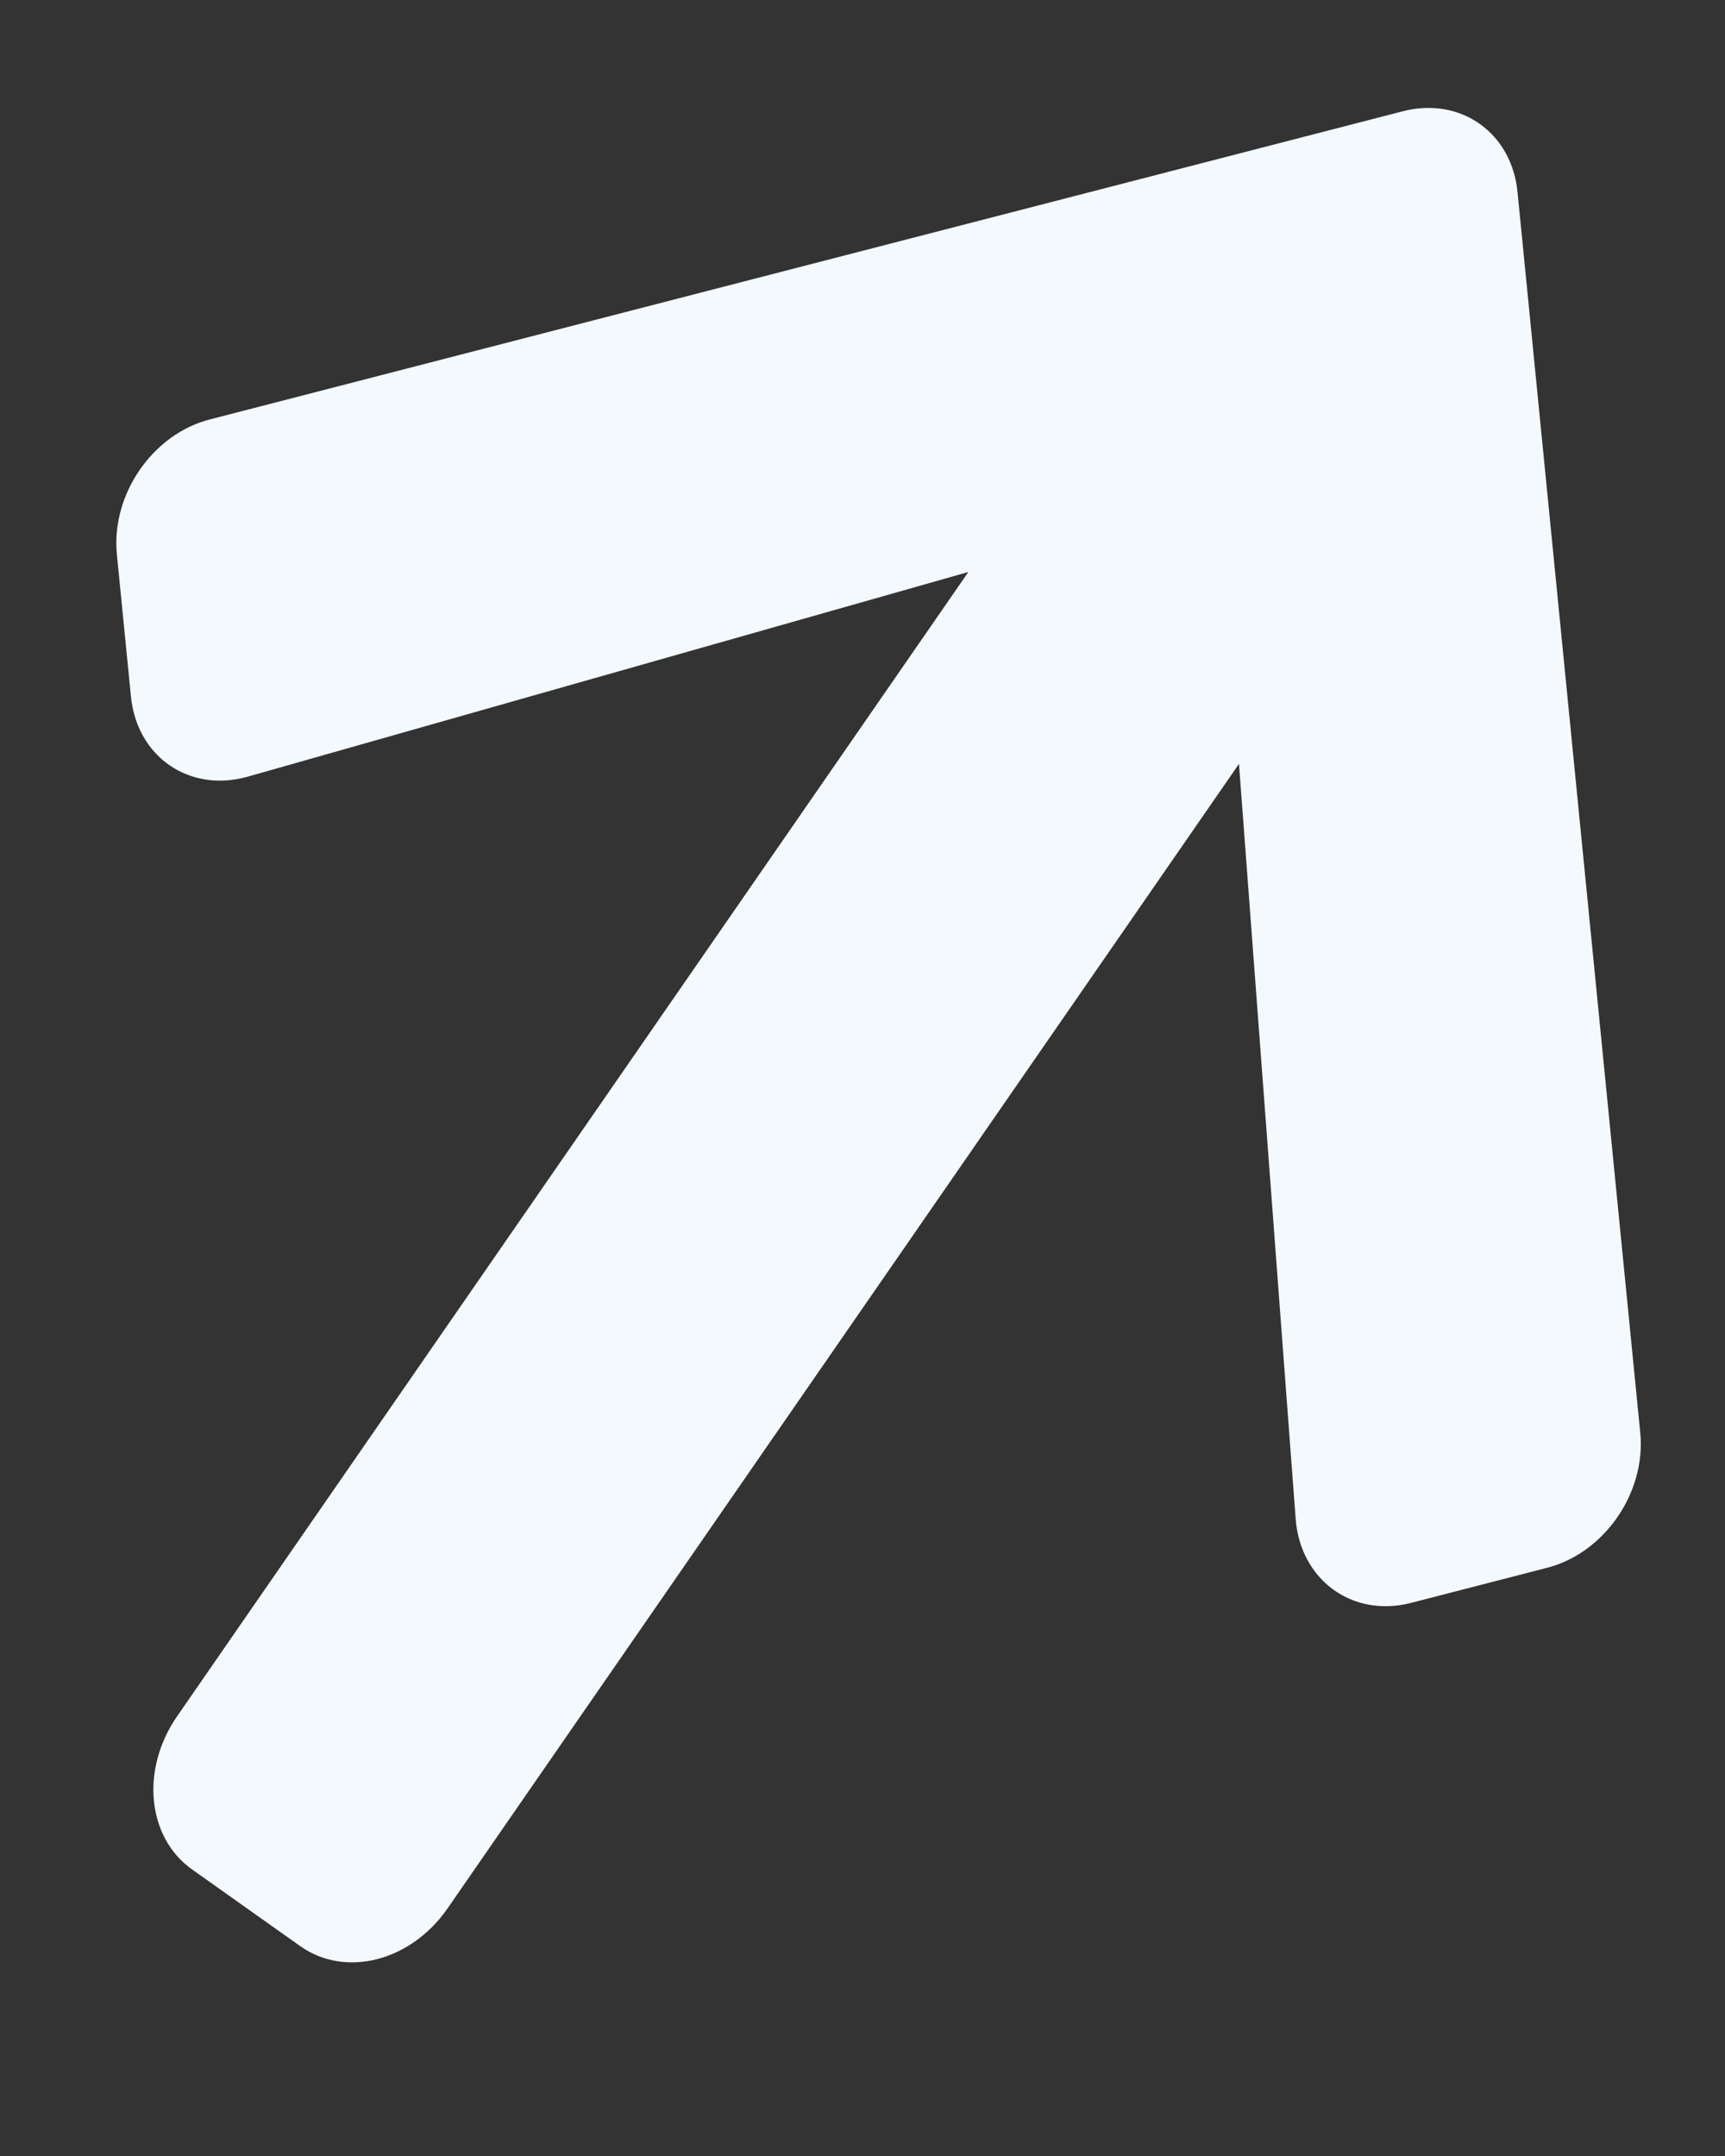 <svg width="8" height="10" viewBox="0 0 8 10" fill="none" xmlns="http://www.w3.org/2000/svg">
<rect x="0" y="0" width="8" height="10" fill="#333333" stroke="none"/>
<path d="M0.607 3.228L0.542 2.571C0.515 2.292 0.709 2.012 0.975 1.945L6.506 0.516C6.774 0.447 7.012 0.616 7.038 0.893L7.607 6.646C7.634 6.924 7.44 7.204 7.174 7.272L6.542 7.435C6.272 7.504 6.031 7.328 6.009 7.046L5.746 3.543L2.076 8.851C1.906 9.097 1.602 9.175 1.393 9.027L0.891 8.671C0.682 8.523 0.651 8.207 0.821 7.961L4.491 2.653L1.15 3.602C0.879 3.679 0.634 3.511 0.607 3.228Z" fill="#F4F9FE"/>
</svg>

